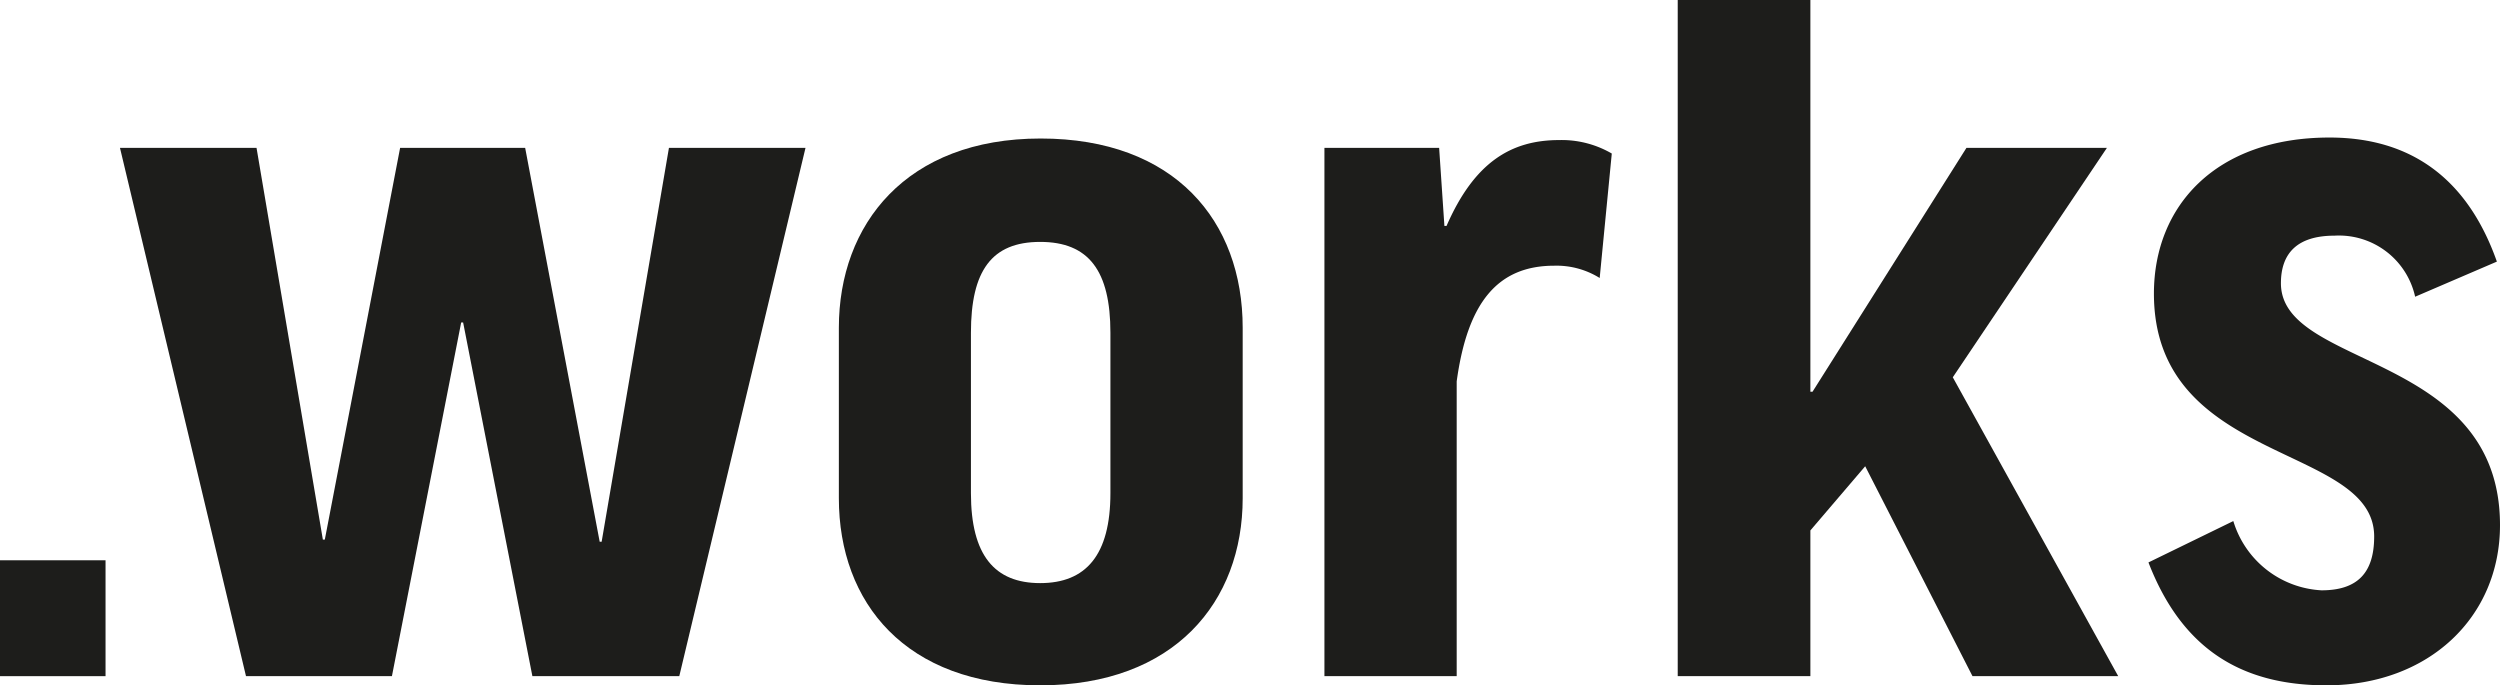 <svg xmlns="http://www.w3.org/2000/svg" viewBox="0 0 128.15 35.13"><defs><style>.cls-1{fill:#1d1d1b;}</style></defs><title>Asset 2</title><g id="Layer_2" data-name="Layer 2"><g id="Layer_1-2" data-name="Layer 1"><path class="cls-1" d="M0,28.72H5.41v5.94H0Z"/><path class="cls-1" d="M23.74,16.53h-.1L20.09,34.66H12.61L6.15,7.58h7l3.4,20.08h.1L20.51,7.58h6.41l3.82,20.19h.1L34.29,7.58h7L34.82,34.66H27.29Z"/><path class="cls-1" d="M63.7,25.54c0,5.3-3.49,9.59-10.38,9.59S43,30.9,43,25.54V16.8c0-5.3,3.45-9.7,10.34-9.7S63.7,11.34,63.7,16.8Zm-13.93-.26c0,3.18,1.21,4.61,3.55,4.61s3.6-1.43,3.6-4.61V17.06c0-3.18-1.11-4.66-3.6-4.66s-3.55,1.48-3.55,4.66Z"/><path class="cls-1" d="M82,14.25a4.18,4.18,0,0,0-2.33-.63c-2.92,0-4.45,1.91-5,5.93V34.66H67.89V7.58h5.88l.27,4h.11c1.43-3.28,3.33-4.4,5.77-4.4a5.1,5.1,0,0,1,2.7.69Z"/><path class="cls-1" d="M92.8,0V20.08h.11l7.89-12.5H108l-7.9,11.76,8.48,15.32h-7.47L95.61,23.9,92.8,27.19v7.47H86V0Z"/><path class="cls-1" d="M123.8,15.21a4,4,0,0,0-4.13-3.13c-1.91,0-2.75.9-2.75,2.44,0,4.4,11.23,3.5,11.23,12.4,0,4.72-3.66,8.21-8.9,8.21-4.4,0-7.42-1.9-9.12-6.3l4.35-2.12A5,5,0,0,0,119,30.26c1.85,0,2.7-.9,2.7-2.76,0-4.77-11.29-3.65-11.29-12.45,0-4.5,3.18-8,9-8,4.24,0,7.1,2.17,8.58,6.36Z"/></g></g></svg>